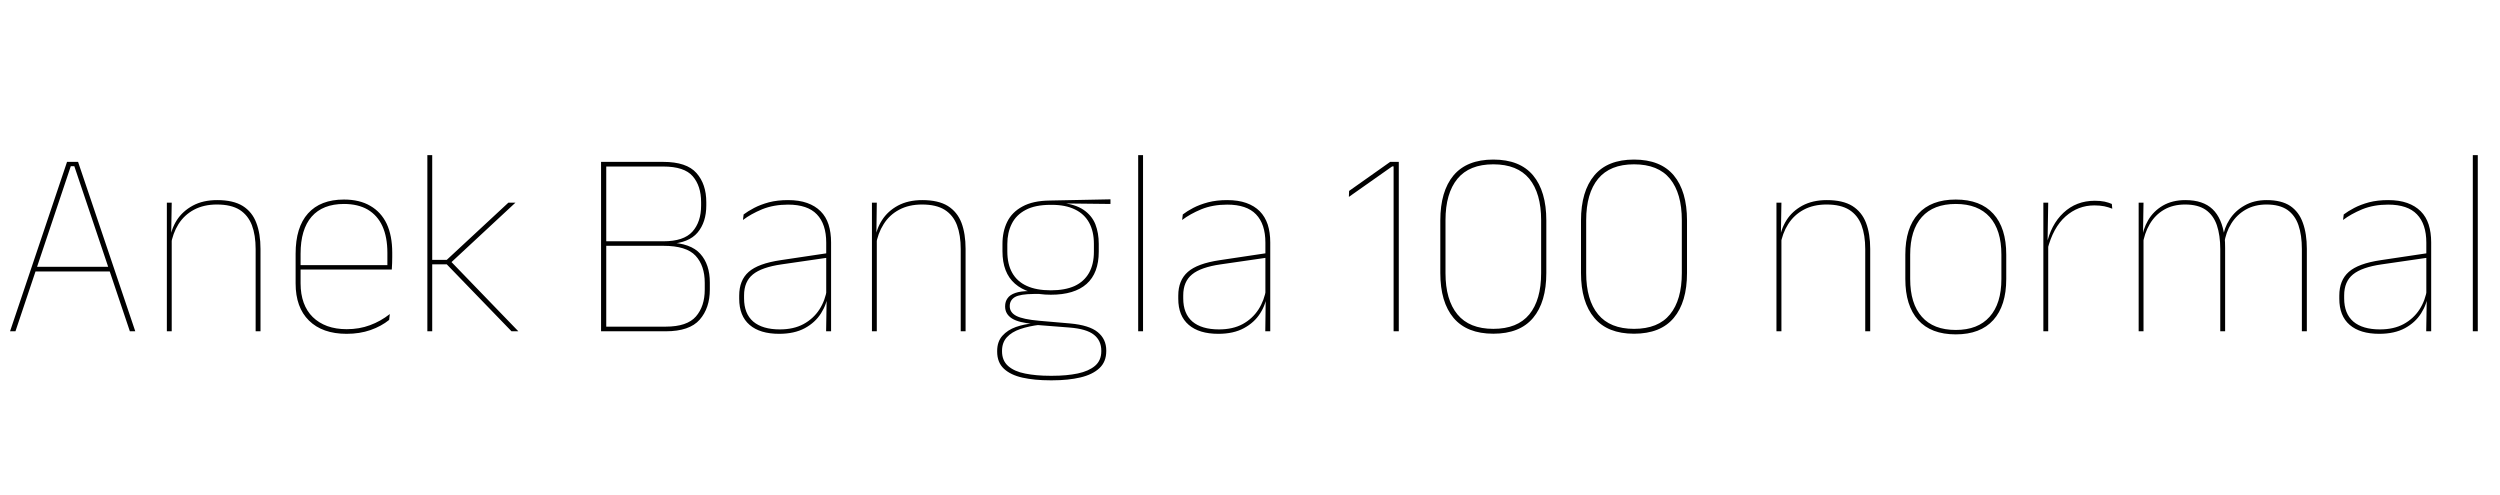 <svg xmlns="http://www.w3.org/2000/svg" xmlns:xlink="http://www.w3.org/1999/xlink" width="226.392" height="44.784"><path fill="black" d="M1.40 30L0.91 30L6.07 14.66L7.07 14.66L12.25 30L11.76 30L6.73 15.05L6.41 15.05L1.40 30ZM10.10 24.58L3.05 24.58L3.05 24.16L10.10 24.16L10.10 24.58ZM23.59 30L23.15 30L23.15 22.56Q23.15 21.29 22.81 20.39Q22.46 19.49 21.70 19.00Q20.93 18.52 19.64 18.52L19.64 18.52Q18.46 18.52 17.57 18.99Q16.69 19.46 16.16 20.30Q15.64 21.13 15.47 22.20L15.47 22.20L15.25 21.74L15.38 21.74Q15.49 20.76 16.01 19.94Q16.54 19.12 17.46 18.62Q18.38 18.12 19.67 18.12L19.67 18.12Q21.12 18.12 21.98 18.65Q22.84 19.19 23.21 20.18Q23.59 21.17 23.59 22.54L23.59 22.54L23.59 30ZM15.55 30L15.11 30L15.11 18.35L15.55 18.35L15.50 21.40L15.55 21.40L15.55 30ZM31.39 30.23L31.39 30.23Q29.20 30.23 27.98 29.03Q26.77 27.84 26.77 25.67L26.77 25.67L26.77 22.98Q26.77 20.58 27.89 19.33Q29.02 18.07 31.15 18.07L31.15 18.07Q32.56 18.07 33.53 18.64Q34.51 19.20 35.02 20.27Q35.52 21.35 35.52 22.88L35.52 22.88L35.52 23.29Q35.52 23.56 35.51 23.82Q35.51 24.08 35.48 24.41L35.48 24.41L35.08 24.41Q35.08 23.99 35.08 23.60Q35.08 23.22 35.08 22.90L35.08 22.90Q35.08 21.47 34.63 20.48Q34.18 19.50 33.30 18.98Q32.42 18.47 31.15 18.47L31.15 18.47Q29.23 18.47 28.22 19.62Q27.22 20.77 27.22 22.98L27.22 22.98L27.22 24.16L27.22 24.25L27.22 25.66Q27.22 26.64 27.50 27.41Q27.78 28.18 28.32 28.71Q28.86 29.24 29.64 29.53Q30.42 29.81 31.40 29.81L31.40 29.81Q32.54 29.81 33.50 29.45Q34.46 29.10 35.30 28.44L35.30 28.44L35.24 28.97Q34.54 29.54 33.55 29.89Q32.57 30.23 31.39 30.23ZM35.33 24.41L26.98 24.41L26.98 24.01L35.33 24.01L35.33 24.41ZM46.94 30L46.32 30L40.46 23.94L38.99 23.94L38.99 23.53L40.46 23.53L46.04 18.35L46.68 18.35L40.74 23.87L40.74 23.58L46.94 30ZM39.14 30L38.70 30L38.70 14.05L39.14 14.05L39.14 30ZM60.29 30L54.65 30L54.65 29.58L60.29 29.58Q62.22 29.58 63.02 28.66Q63.82 27.74 63.82 26.22L63.82 26.22L63.82 25.61Q63.82 24.06 62.99 23.16Q62.16 22.26 60.08 22.26L60.08 22.26L54.72 22.26L54.72 21.85L60.08 21.85Q61.91 21.85 62.70 20.98Q63.49 20.10 63.49 18.61L63.49 18.61L63.49 18.31Q63.49 16.84 62.73 15.96Q61.97 15.08 60.06 15.08L60.06 15.08L54.65 15.08L54.65 14.66L60.06 14.66Q62.18 14.66 63.07 15.67Q63.96 16.67 63.96 18.31L63.96 18.31L63.96 18.60Q63.96 20.12 63.17 21.06Q62.38 22.00 60.62 22.09L60.62 22.09L60.55 21.96Q62.56 22.02 63.42 22.99Q64.28 23.95 64.28 25.58L64.28 25.58L64.28 26.22Q64.28 27.90 63.36 28.95Q62.44 30 60.29 30L60.29 30ZM54.90 30L54.43 30L54.43 14.66L54.90 14.66L54.90 30ZM75.26 30L74.81 30L74.86 26.93L74.82 26.84L74.82 22.99L74.82 21.97Q74.82 20.29 73.97 19.41Q73.13 18.53 71.36 18.53L71.36 18.53Q70.06 18.53 69.02 18.95Q67.99 19.38 67.28 19.92L67.28 19.92L67.34 19.42Q67.72 19.13 68.29 18.83Q68.86 18.53 69.63 18.32Q70.40 18.12 71.36 18.12L71.36 18.12Q72.36 18.12 73.09 18.38Q73.82 18.64 74.31 19.13Q74.80 19.62 75.03 20.33Q75.26 21.05 75.26 21.96L75.26 21.96L75.26 30ZM70.56 30.23L70.56 30.23Q68.82 30.23 67.88 29.42Q66.94 28.61 66.94 27.05L66.94 27.05L66.94 26.77Q66.94 25.38 67.80 24.62Q68.66 23.86 70.69 23.56L70.69 23.56L75.04 22.91L75.05 23.32L70.78 23.94Q68.98 24.20 68.18 24.85Q67.38 25.50 67.38 26.75L67.38 26.75L67.38 27.02Q67.38 28.40 68.21 29.12Q69.05 29.83 70.62 29.83L70.62 29.83Q71.87 29.83 72.76 29.35Q73.66 28.86 74.20 28.03Q74.74 27.19 74.89 26.15L74.89 26.15L75.12 26.59L74.98 26.59Q74.88 27.54 74.35 28.37Q73.82 29.21 72.88 29.72Q71.93 30.23 70.56 30.23ZM87.44 30L87 30L87 22.56Q87 21.29 86.66 20.39Q86.32 19.49 85.55 19.00Q84.78 18.52 83.50 18.52L83.50 18.52Q82.31 18.52 81.43 18.99Q80.54 19.46 80.02 20.30Q79.49 21.13 79.32 22.20L79.32 22.20L79.10 21.74L79.24 21.74Q79.34 20.76 79.87 19.94Q80.39 19.12 81.31 18.62Q82.24 18.12 83.52 18.12L83.52 18.12Q84.97 18.12 85.83 18.65Q86.69 19.19 87.07 20.18Q87.44 21.17 87.44 22.54L87.44 22.54L87.44 30ZM79.40 30L78.96 30L78.96 18.35L79.40 18.35L79.36 21.40L79.40 21.40L79.40 30ZM95.16 26.69L95.16 26.69Q93.05 26.69 91.91 25.69Q90.78 24.70 90.78 22.75L90.78 22.75L90.78 22.10Q90.78 20.96 91.21 20.09Q91.64 19.21 92.59 18.70Q93.53 18.18 95.05 18.16L95.05 18.16L100.56 18.05L100.56 18.47L96.07 18.42L96.06 18.36Q97.37 18.49 98.12 19.00Q98.87 19.51 99.19 20.30Q99.50 21.10 99.50 22.08L99.50 22.08L99.50 22.79Q99.50 24.73 98.40 25.71Q97.30 26.69 95.16 26.69ZM95.10 34.03L95.10 34.03L95.30 34.03Q96.60 34.03 97.60 33.82Q98.59 33.61 99.16 33.13Q99.73 32.64 99.73 31.81L99.73 31.81L99.73 31.76Q99.73 30.85 99.07 30.32Q98.40 29.78 96.84 29.66L96.84 29.66L93.78 29.42L94.18 29.41Q93.17 29.53 92.39 29.80Q91.62 30.06 91.18 30.54Q90.74 31.02 90.74 31.78L90.74 31.78L90.74 31.81Q90.74 32.66 91.30 33.15Q91.86 33.64 92.84 33.83Q93.83 34.03 95.10 34.03ZM95.30 34.44L95.10 34.44Q93.68 34.44 92.60 34.20Q91.52 33.96 90.91 33.39Q90.30 32.82 90.30 31.84L90.30 31.84L90.30 31.79Q90.30 30.94 90.77 30.41Q91.24 29.88 92.00 29.61Q92.77 29.34 93.67 29.27L93.67 29.27L93.65 29.34Q92.26 29.23 91.64 28.84Q91.02 28.44 91.02 27.76L91.02 27.76L91.02 27.74Q91.02 27.31 91.24 27.01Q91.45 26.70 91.94 26.53Q92.42 26.36 93.20 26.36L93.20 26.36L93.20 26.21L94.54 26.62L93.61 26.62Q92.39 26.63 91.91 26.90Q91.44 27.18 91.44 27.72L91.44 27.72L91.44 27.73Q91.44 28.30 92.04 28.61Q92.64 28.92 94.13 29.05L94.13 29.05L96.90 29.29Q98.65 29.45 99.41 30.08Q100.18 30.71 100.18 31.74L100.18 31.74L100.18 31.79Q100.18 32.76 99.56 33.34Q98.94 33.92 97.84 34.18Q96.74 34.44 95.30 34.44L95.30 34.44ZM95.16 26.29L95.16 26.29Q96.44 26.29 97.31 25.90Q98.17 25.50 98.62 24.71Q99.06 23.93 99.06 22.79L99.06 22.79L99.06 22.08Q99.06 20.96 98.63 20.17Q98.20 19.38 97.35 18.97Q96.50 18.55 95.26 18.55L95.26 18.55L95.14 18.55Q93.74 18.55 92.88 19.01Q92.02 19.46 91.62 20.27Q91.22 21.07 91.22 22.10L91.22 22.10L91.22 22.75Q91.22 23.92 91.66 24.70Q92.10 25.49 92.98 25.89Q93.85 26.29 95.16 26.29ZM103.51 30L103.07 30L103.07 14.05L103.51 14.05L103.51 30ZM115.03 30L114.58 30L114.62 26.93L114.59 26.84L114.59 22.99L114.59 21.97Q114.59 20.29 113.74 19.41Q112.90 18.53 111.13 18.53L111.13 18.53Q109.82 18.53 108.79 18.95Q107.76 19.38 107.05 19.92L107.05 19.92L107.11 19.42Q107.48 19.13 108.05 18.83Q108.62 18.53 109.40 18.32Q110.17 18.12 111.13 18.12L111.13 18.12Q112.13 18.12 112.86 18.38Q113.59 18.64 114.08 19.13Q114.56 19.62 114.80 20.33Q115.03 21.05 115.03 21.96L115.03 21.96L115.03 30ZM110.33 30.23L110.33 30.23Q108.59 30.23 107.65 29.42Q106.70 28.61 106.70 27.05L106.70 27.05L106.70 26.77Q106.70 25.38 107.57 24.62Q108.43 23.86 110.46 23.56L110.46 23.56L114.80 22.91L114.82 23.32L110.54 23.94Q108.74 24.20 107.95 24.85Q107.15 25.50 107.15 26.75L107.15 26.75L107.15 27.02Q107.15 28.40 107.98 29.12Q108.82 29.83 110.39 29.83L110.39 29.83Q111.64 29.83 112.53 29.35Q113.42 28.86 113.96 28.03Q114.50 27.19 114.66 26.15L114.66 26.15L114.89 26.59L114.74 26.59Q114.65 27.54 114.12 28.37Q113.59 29.21 112.64 29.72Q111.70 30.23 110.33 30.23ZM126.67 30L126.20 30L126.20 15.07L126.07 15.07L122.15 17.83L122.17 17.29L125.89 14.66L126.67 14.66L126.67 30ZM135.23 30.22L135.23 30.22Q132.84 30.22 131.63 28.79Q130.43 27.36 130.43 24.72L130.43 24.72L130.43 19.97Q130.43 17.32 131.63 15.88Q132.84 14.45 135.23 14.45L135.23 14.45Q137.63 14.45 138.83 15.88Q140.03 17.32 140.03 19.97L140.03 19.97L140.03 24.72Q140.03 27.36 138.83 28.79Q137.63 30.22 135.23 30.22ZM135.23 29.78L135.23 29.78Q137.41 29.78 138.49 28.47Q139.56 27.16 139.56 24.73L139.56 24.73L139.56 19.94Q139.56 17.51 138.49 16.19Q137.41 14.88 135.23 14.88L135.23 14.88Q133.06 14.88 131.98 16.19Q130.90 17.51 130.90 19.94L130.90 19.94L130.90 24.73Q130.90 27.16 131.98 28.47Q133.06 29.78 135.23 29.78ZM147.97 30.22L147.97 30.22Q145.58 30.22 144.38 28.79Q143.17 27.36 143.17 24.72L143.17 24.72L143.17 19.97Q143.17 17.32 144.38 15.88Q145.58 14.45 147.97 14.45L147.97 14.45Q150.37 14.45 151.57 15.88Q152.77 17.32 152.77 19.97L152.77 19.97L152.77 24.72Q152.77 27.36 151.57 28.79Q150.37 30.22 147.97 30.22ZM147.97 29.78L147.97 29.78Q150.16 29.78 151.23 28.47Q152.30 27.16 152.30 24.73L152.30 24.73L152.30 19.94Q152.30 17.51 151.23 16.19Q150.16 14.88 147.97 14.88L147.97 14.88Q145.80 14.88 144.72 16.19Q143.64 17.51 143.64 19.94L143.64 19.94L143.64 24.73Q143.64 27.16 144.72 28.47Q145.80 29.78 147.97 29.78ZM169.36 30L168.91 30L168.91 22.56Q168.91 21.29 168.57 20.39Q168.23 19.49 167.46 19.00Q166.69 18.52 165.41 18.52L165.41 18.52Q164.22 18.52 163.34 18.99Q162.46 19.46 161.93 20.30Q161.40 21.13 161.23 22.20L161.23 22.20L161.02 21.74L161.15 21.74Q161.26 20.76 161.78 19.94Q162.30 19.12 163.22 18.62Q164.15 18.12 165.43 18.12L165.43 18.12Q166.88 18.12 167.74 18.65Q168.60 19.19 168.98 20.18Q169.36 21.17 169.36 22.54L169.36 22.54L169.36 30ZM161.32 30L160.87 30L160.87 18.35L161.32 18.35L161.27 21.40L161.32 21.40L161.32 30ZM177.11 30.28L177.11 30.28Q174.86 30.28 173.70 28.98Q172.54 27.68 172.54 25.26L172.54 25.26L172.54 23.06Q172.54 20.64 173.71 19.36Q174.88 18.07 177.11 18.07L177.11 18.07Q179.34 18.07 180.51 19.36Q181.68 20.64 181.68 23.06L181.68 23.06L181.68 25.26Q181.68 27.68 180.51 28.98Q179.34 30.28 177.11 30.28ZM177.11 29.88L177.11 29.88Q179.11 29.88 180.17 28.69Q181.24 27.50 181.24 25.26L181.24 25.26L181.24 23.06Q181.24 20.83 180.18 19.65Q179.12 18.47 177.11 18.47L177.11 18.47Q175.09 18.47 174.04 19.65Q172.98 20.83 172.98 23.06L172.98 23.06L172.98 25.26Q172.98 27.50 174.04 28.69Q175.09 29.88 177.11 29.88ZM185.41 22.60L185.41 22.60L185.18 22.31L185.32 22.20Q185.71 20.35 186.86 19.27Q188.02 18.18 189.70 18.18L189.70 18.18Q190.20 18.18 190.59 18.26Q190.98 18.35 191.24 18.47L191.24 18.47L191.28 18.90Q190.97 18.77 190.56 18.68Q190.15 18.60 189.66 18.60L189.66 18.60Q188.18 18.60 187.05 19.60Q185.92 20.60 185.41 22.60ZM185.48 30L185.04 30L185.04 18.35L185.48 18.35L185.42 21.96L185.48 22.02L185.48 30ZM208.90 30L208.45 30L208.45 22.56Q208.45 21.29 208.14 20.39Q207.83 19.49 207.13 19.00Q206.42 18.52 205.25 18.52L205.25 18.52Q204.18 18.52 203.37 18.98Q202.56 19.44 202.06 20.24Q201.56 21.04 201.42 22.04L201.42 22.04L201.17 21.56L201.29 21.56Q201.40 20.66 201.90 19.88Q202.40 19.09 203.26 18.61Q204.11 18.12 205.27 18.12L205.27 18.12Q206.60 18.12 207.40 18.65Q208.19 19.19 208.54 20.18Q208.90 21.17 208.90 22.54L208.90 22.54L208.90 30ZM194.11 30L193.67 30L193.67 18.35L194.11 18.35L194.06 21.42L194.11 21.42L194.11 30ZM201.50 30L201.06 30L201.06 22.57Q201.06 21.30 200.75 20.39Q200.44 19.49 199.74 19.00Q199.04 18.52 197.88 18.52L197.88 18.52Q196.78 18.52 195.97 18.99Q195.16 19.46 194.67 20.30Q194.18 21.13 194.03 22.20L194.03 22.20L193.78 21.74L193.94 21.74Q194.05 20.76 194.53 19.94Q195.01 19.12 195.86 18.62Q196.72 18.12 197.90 18.12L197.90 18.12Q199.50 18.12 200.36 18.94Q201.22 19.76 201.44 21.41L201.44 21.41Q201.48 21.68 201.49 21.94Q201.50 22.19 201.50 22.46L201.50 22.46L201.50 30ZM220.16 30L219.71 30L219.76 26.93L219.72 26.84L219.72 22.99L219.72 21.97Q219.72 20.29 218.87 19.41Q218.03 18.53 216.26 18.53L216.26 18.53Q214.96 18.53 213.92 18.95Q212.89 19.38 212.18 19.92L212.18 19.92L212.24 19.42Q212.62 19.13 213.19 18.83Q213.76 18.53 214.53 18.32Q215.30 18.12 216.26 18.12L216.26 18.12Q217.26 18.12 217.99 18.38Q218.72 18.64 219.21 19.13Q219.70 19.62 219.93 20.33Q220.16 21.05 220.16 21.96L220.16 21.96L220.16 30ZM215.46 30.23L215.46 30.23Q213.72 30.23 212.78 29.42Q211.84 28.61 211.84 27.05L211.84 27.05L211.84 26.77Q211.84 25.38 212.70 24.62Q213.56 23.86 215.59 23.56L215.59 23.56L219.94 22.91L219.95 23.32L215.68 23.94Q213.88 24.20 213.08 24.85Q212.28 25.50 212.28 26.75L212.28 26.75L212.28 27.02Q212.28 28.40 213.11 29.12Q213.95 29.83 215.52 29.83L215.52 29.83Q216.77 29.83 217.66 29.35Q218.56 28.86 219.10 28.03Q219.64 27.19 219.79 26.15L219.79 26.15L220.02 26.59L219.88 26.59Q219.78 27.54 219.25 28.37Q218.72 29.21 217.78 29.72Q216.83 30.23 215.46 30.23ZM224.38 30L223.93 30L223.93 14.05L224.38 14.05L224.38 30Z"/></svg>